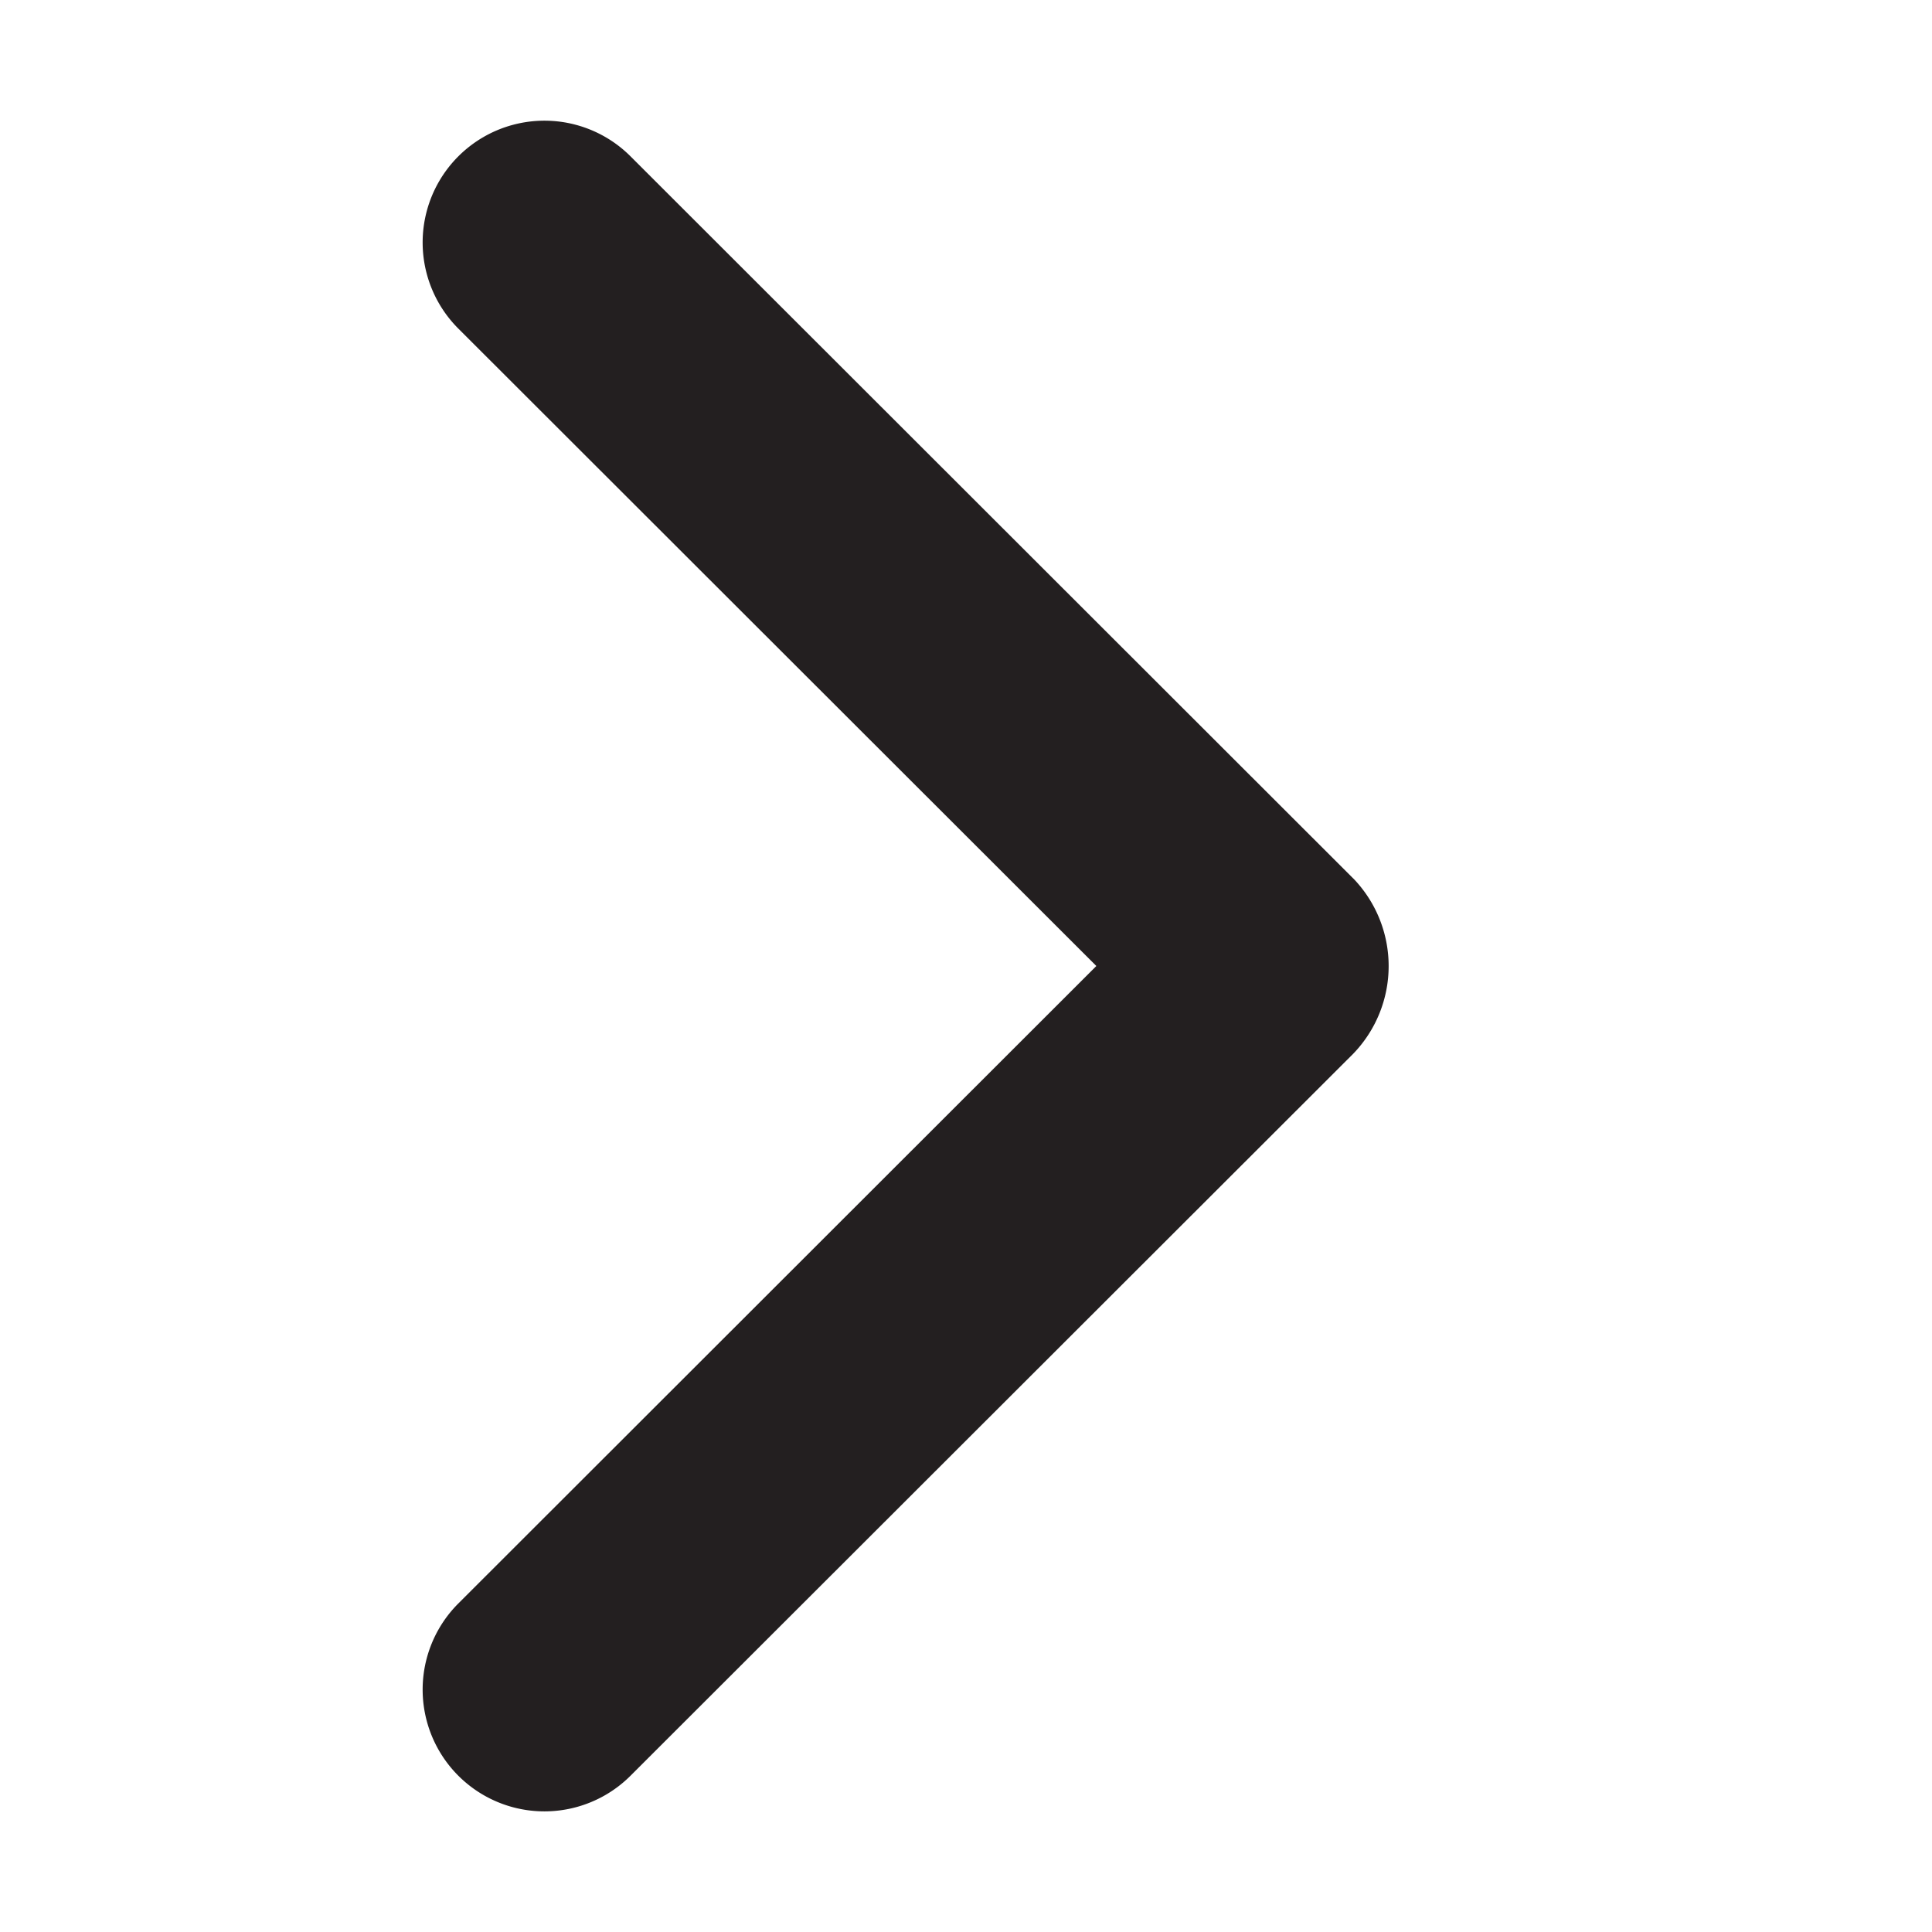 <svg xmlns="http://www.w3.org/2000/svg" width="32" height="32" viewBox="0 0 32 32"><title>icon_chevron-right</title><path d="M22.413,14.549,10.444,2.59A2.017,2.017,0,0,0,7.591,5.442L18.159,16,7.591,26.559a2.017,2.017,0,0,0,2.853,2.852l11.97-11.958a2.091,2.091,0,0,0,0-2.904Z" fill="#231f20"/></svg>